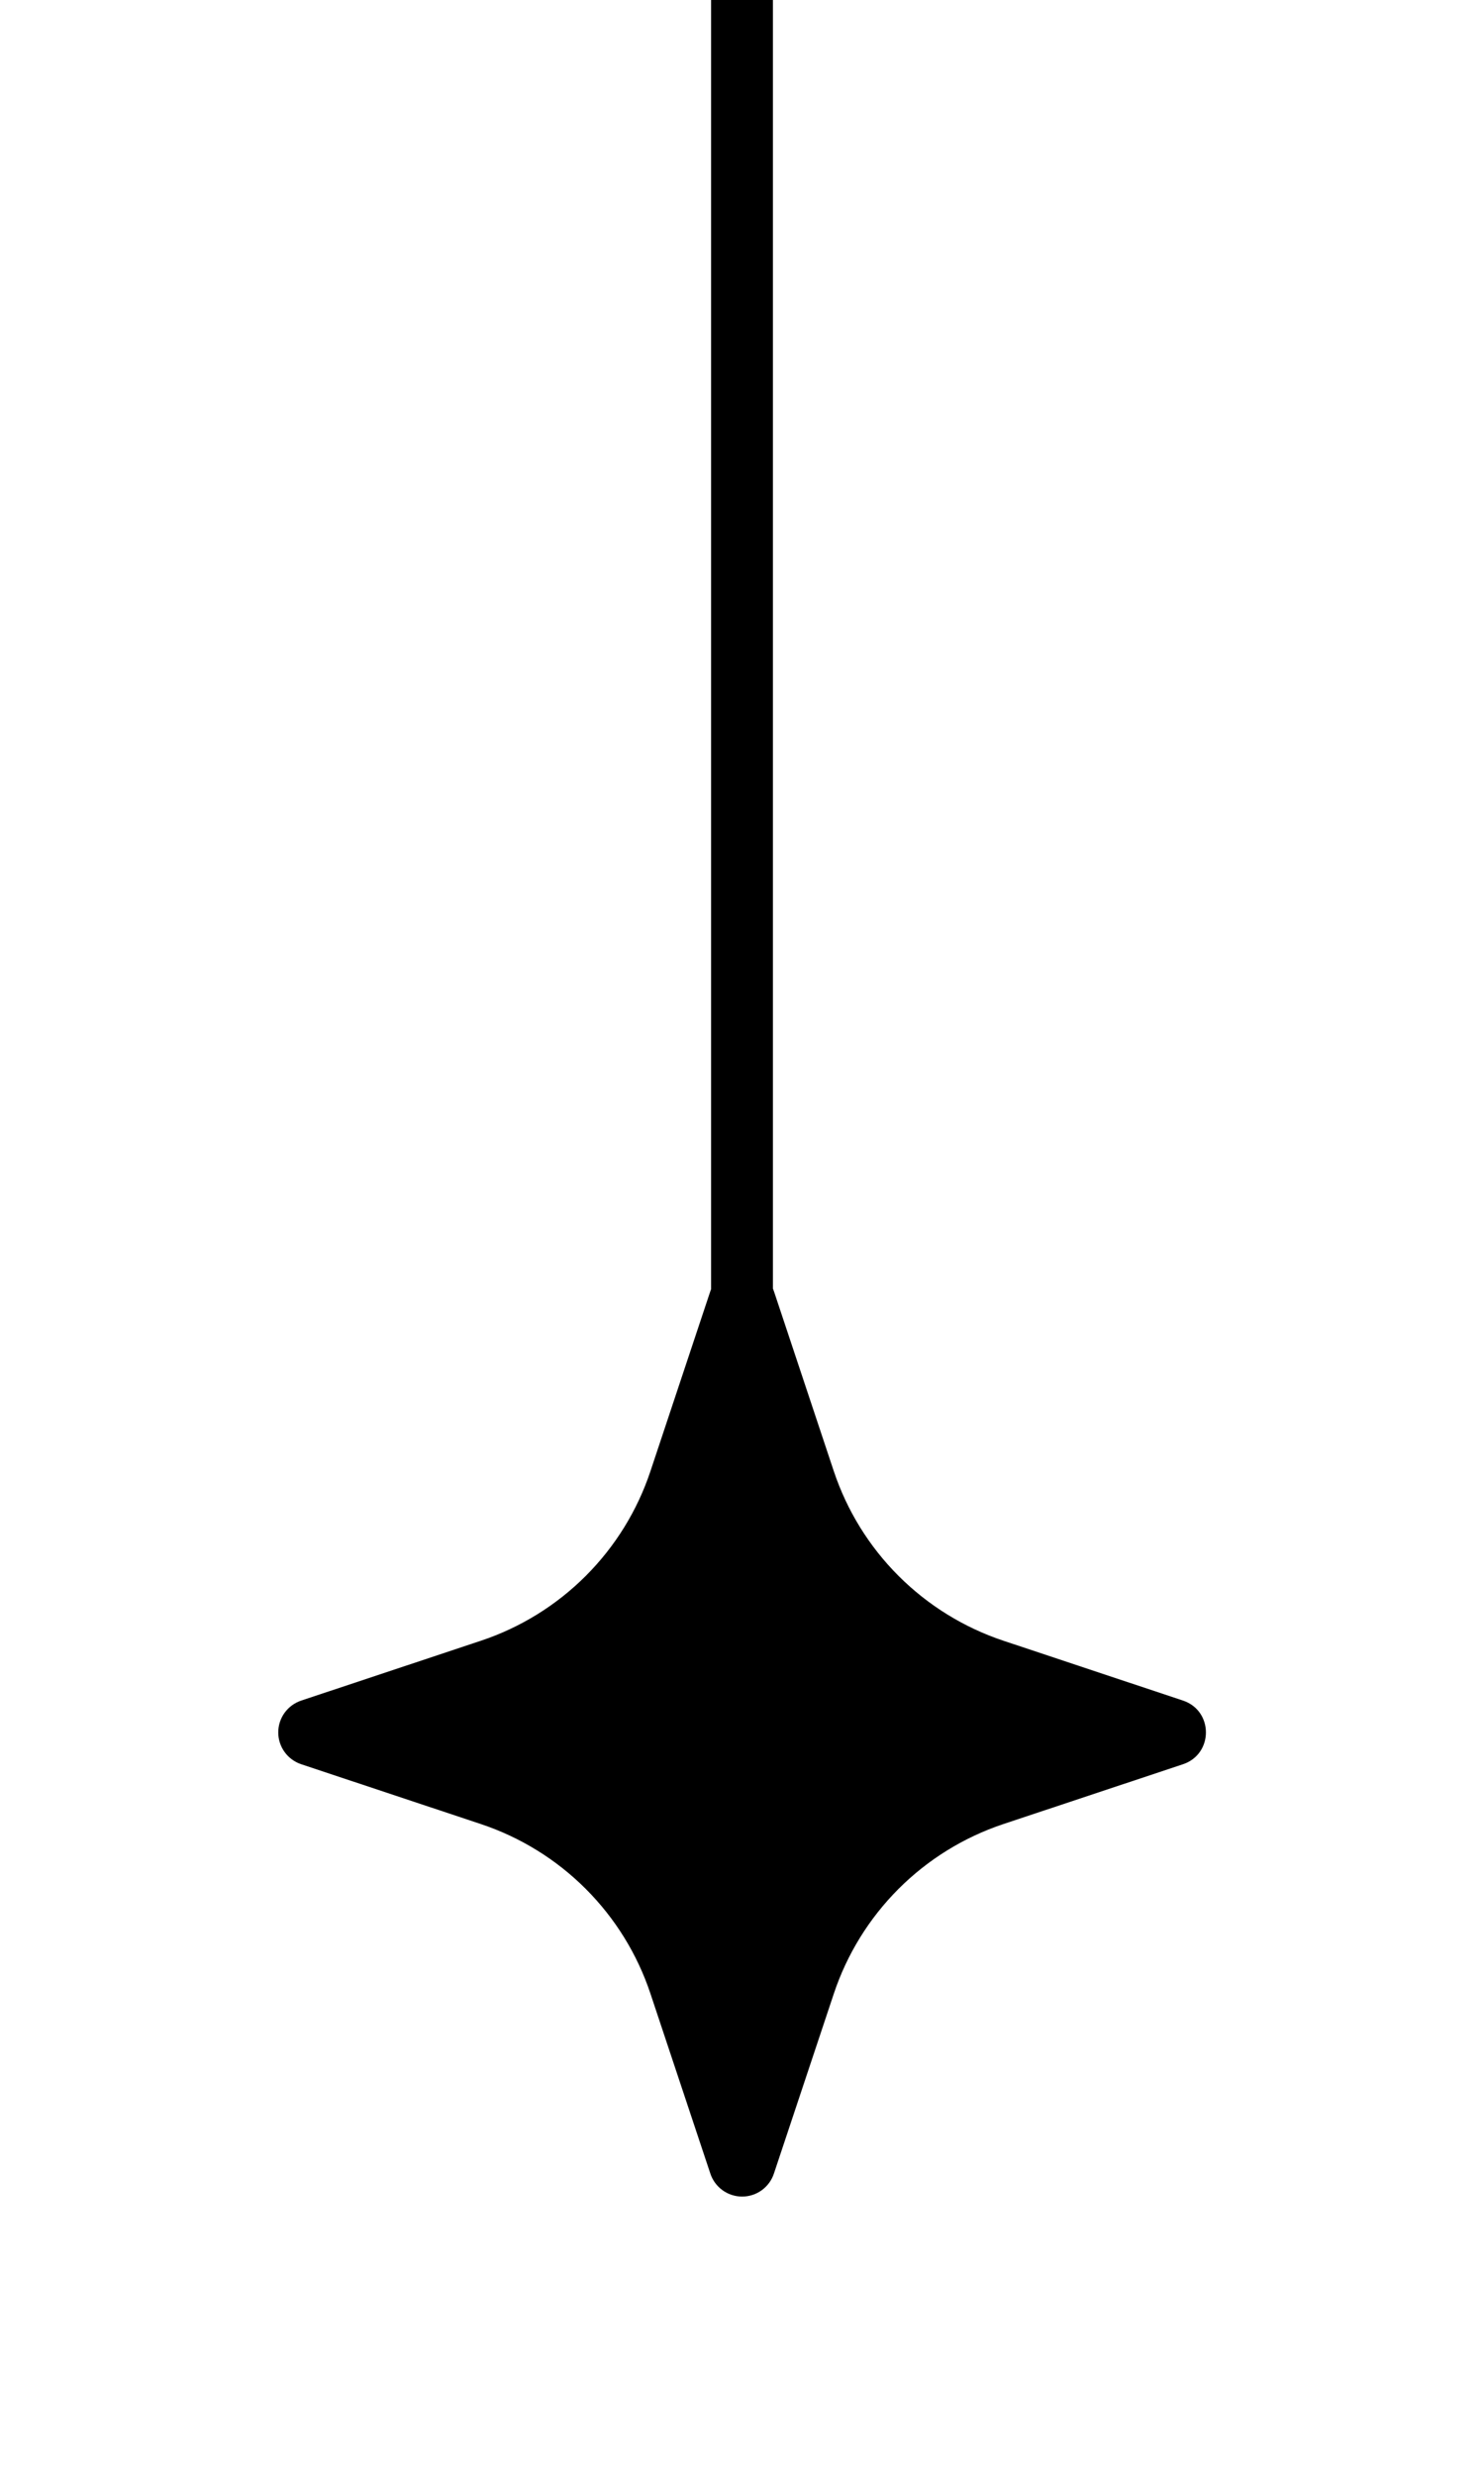 <svg width="48" height="80" viewBox="0 0 48 80" fill="none" xmlns="http://www.w3.org/2000/svg">
<path d="M24 0L24 56" stroke="black" stroke-width="2"/>
<path d="M22.975 41.742C23.305 40.752 24.703 40.752 25.033 41.742L26.968 47.553C27.394 48.831 28.112 49.992 29.064 50.943C30.017 51.895 31.178 52.612 32.455 53.038L38.263 54.972C39.253 55.303 39.253 56.7 38.263 57.031L32.452 58.965C31.175 59.391 30.014 60.109 29.062 61.061C28.11 62.014 27.393 63.175 26.968 64.453L25.033 70.26C24.962 70.477 24.824 70.666 24.64 70.8C24.455 70.934 24.233 71.006 24.004 71.006C23.776 71.006 23.554 70.934 23.369 70.8C23.184 70.666 23.046 70.477 22.975 70.26L21.04 64.45C20.615 63.172 19.898 62.012 18.946 61.06C17.994 60.108 16.833 59.391 15.556 58.965L9.745 57.031C9.529 56.959 9.34 56.822 9.206 56.637C9.072 56.452 9 56.23 9 56.002C9 55.773 9.072 55.551 9.206 55.366C9.34 55.181 9.529 55.044 9.745 54.972L15.556 53.038C16.833 52.612 17.994 51.895 18.946 50.943C19.898 49.991 20.615 48.831 21.04 47.553L22.975 41.742Z" fill="black"/>
</svg>
